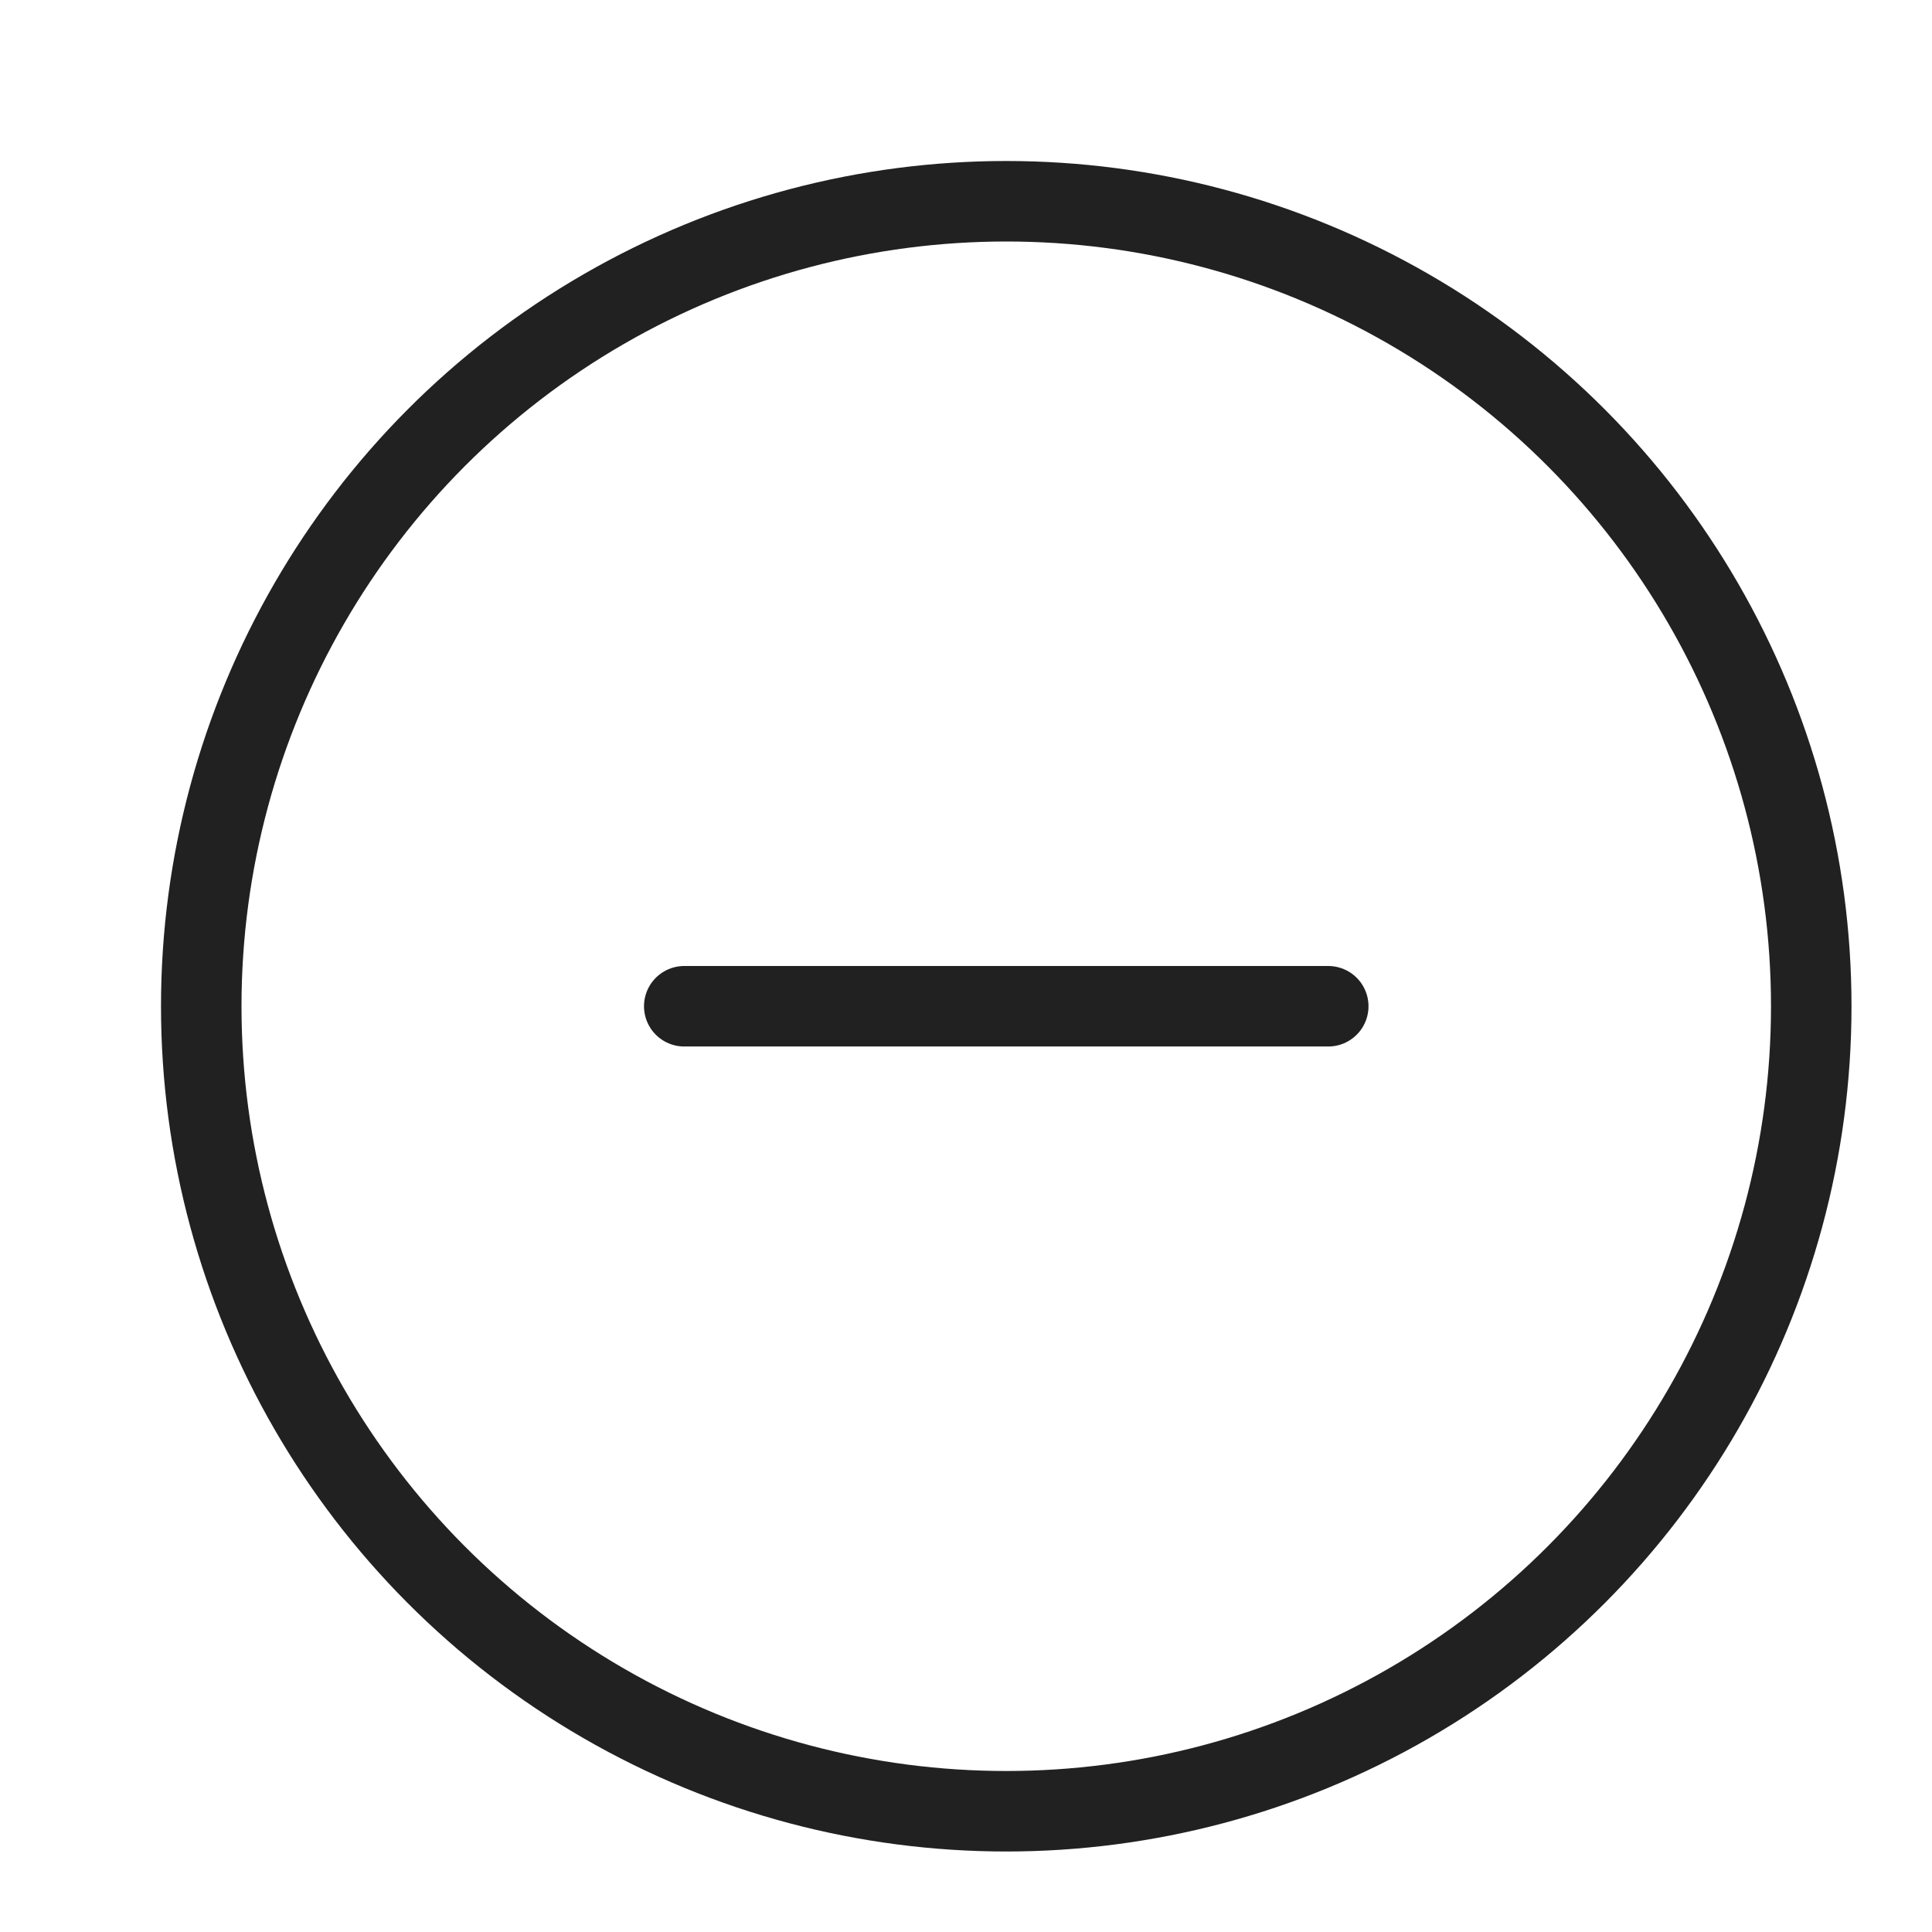<svg xmlns="http://www.w3.org/2000/svg" height="24" width="24" viewBox="0 0 24 24"><title>24 circle minus</title><g stroke-linecap="round" transform="translate(0.5 0.5)" fill="#212121" stroke-linejoin="round" class="nc-icon-wrapper"><circle cx="12" cy="12" r="10" fill="none" stroke="#212121" stroke-width="1"></circle><line x1="16" y1="12" x2="8" y2="12" fill="none" stroke="#212121" stroke-width="1" data-color="color-2"></line></g></svg>